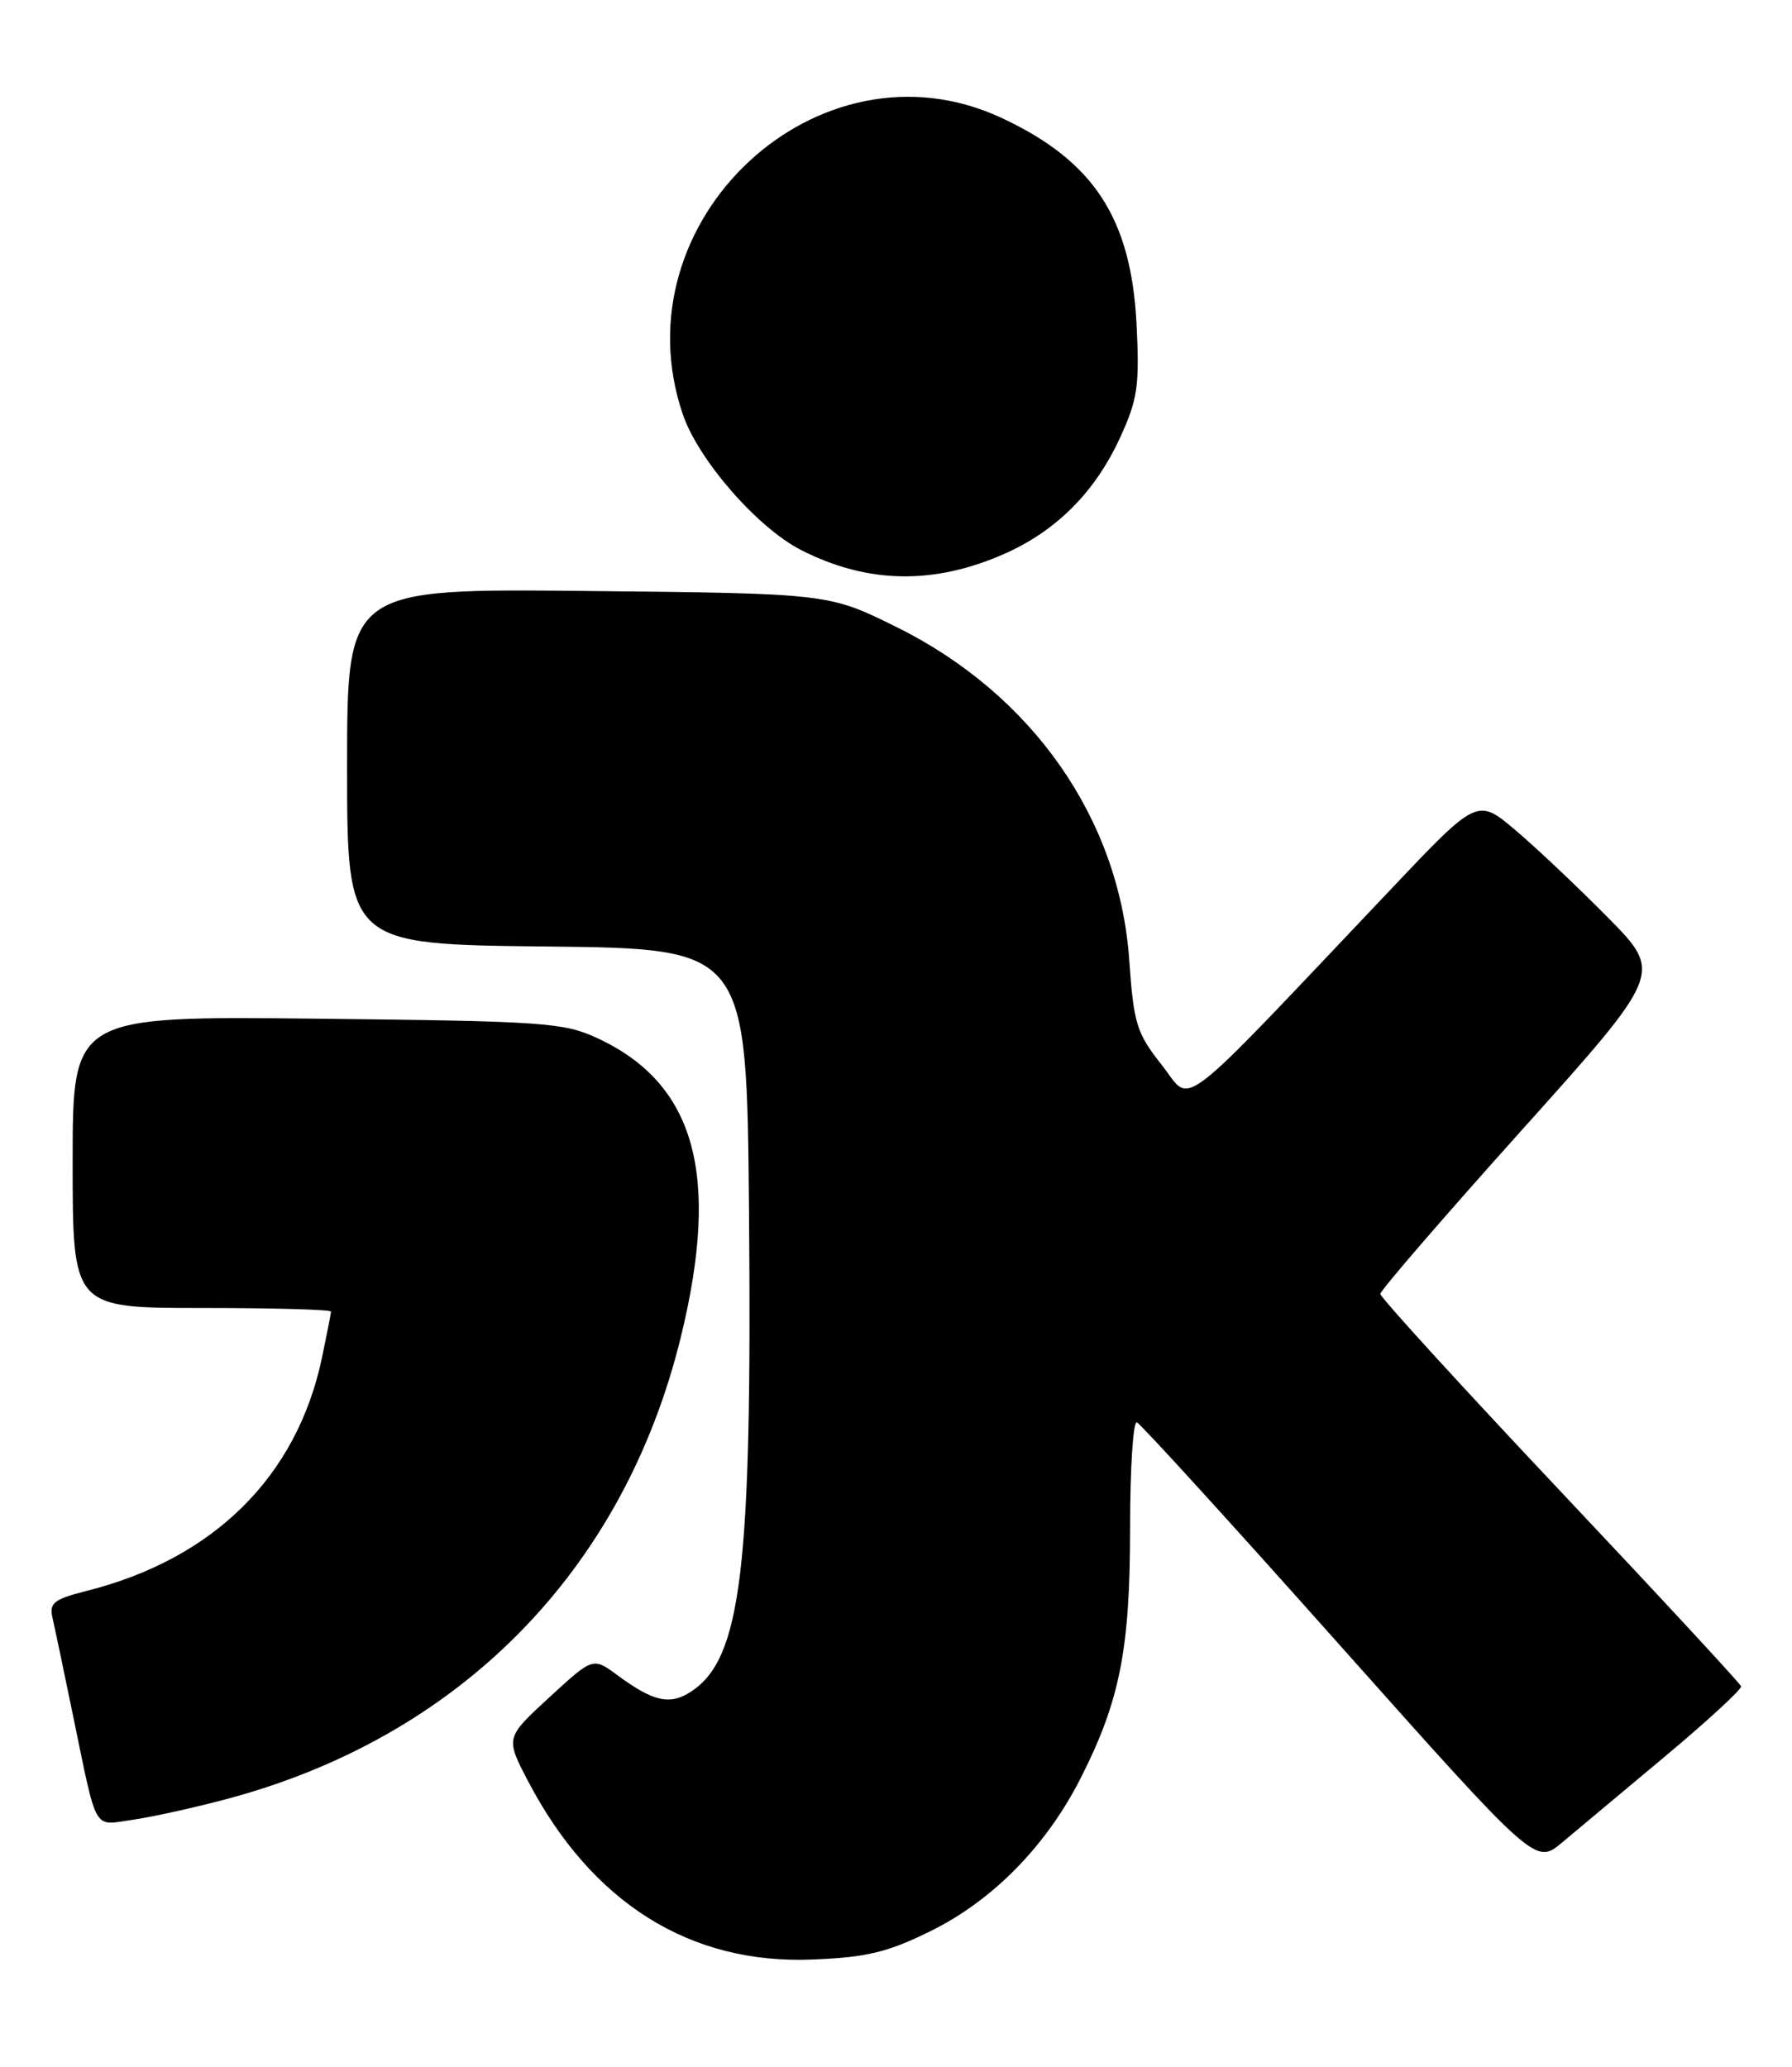 <?xml version="1.0" encoding="UTF-8" standalone="no"?>
<!DOCTYPE svg PUBLIC "-//W3C//DTD SVG 1.1//EN" "http://www.w3.org/Graphics/SVG/1.1/DTD/svg11.dtd" >
<svg xmlns="http://www.w3.org/2000/svg" xmlns:xlink="http://www.w3.org/1999/xlink" version="1.1" viewBox="0 0 222 256">
 <g >
 <path fill="currentColor"
d=" M 115.26 239.19 C 123.01 235.38 129.67 228.58 133.93 220.13 C 138.75 210.60 140.00 204.21 140.00 189.21 C 140.00 181.85 140.38 175.98 140.84 176.17 C 141.31 176.35 152.61 188.75 165.95 203.73 C 190.22 230.96 190.22 230.96 193.49 228.23 C 195.28 226.73 201.06 221.90 206.32 217.50 C 211.58 213.10 215.80 209.21 215.69 208.86 C 215.59 208.51 205.49 197.61 193.25 184.63 C 181.01 171.65 171.00 160.69 171.00 160.26 C 171.00 159.84 178.87 150.73 188.49 140.01 C 205.98 120.53 205.98 120.53 199.24 113.69 C 195.53 109.93 190.37 105.05 187.76 102.84 C 183.02 98.83 183.02 98.83 172.28 110.17 C 145.05 138.88 147.78 136.78 143.93 131.91 C 140.80 127.95 140.45 126.84 139.89 118.84 C 138.65 101.40 127.89 86.01 111.12 77.69 C 102.66 73.50 102.66 73.50 72.83 73.20 C 43.00 72.89 43.00 72.89 43.00 94.93 C 43.00 116.97 43.00 116.97 67.75 117.23 C 92.50 117.50 92.50 117.50 92.79 150.00 C 93.18 194.36 91.85 205.43 85.62 209.51 C 83.00 211.23 80.96 210.78 76.48 207.48 C 73.46 205.25 73.46 205.25 68.04 210.24 C 62.61 215.23 62.61 215.23 65.42 220.61 C 73.32 235.69 85.48 243.32 100.65 242.70 C 107.38 242.43 109.94 241.81 115.26 239.19 Z  M 27.79 222.90 C 56.91 215.24 77.29 194.56 84.37 165.50 C 89.26 145.42 86.10 134.19 74.00 128.58 C 69.81 126.64 67.41 126.48 39.25 126.17 C 9.00 125.85 9.00 125.85 9.00 143.92 C 9.00 162.00 9.00 162.00 25.00 162.00 C 33.80 162.00 41.00 162.20 41.00 162.45 C 41.00 162.70 40.49 165.29 39.88 168.20 C 36.76 182.91 26.47 193.08 10.71 197.05 C 6.68 198.07 6.09 198.53 6.50 200.37 C 6.77 201.54 7.92 207.00 9.05 212.50 C 12.08 227.15 11.49 226.09 16.32 225.41 C 18.62 225.09 23.78 223.96 27.79 222.90 Z  M 124.51 68.56 C 130.93 65.70 135.70 60.89 138.78 54.16 C 140.94 49.45 141.18 47.77 140.80 40.15 C 140.13 26.99 135.47 19.89 124.00 14.57 C 101.40 4.09 76.43 27.37 84.59 51.32 C 86.52 56.98 93.83 65.36 99.23 68.12 C 107.48 72.32 115.70 72.47 124.51 68.56 Z "/>
</g>
</svg>